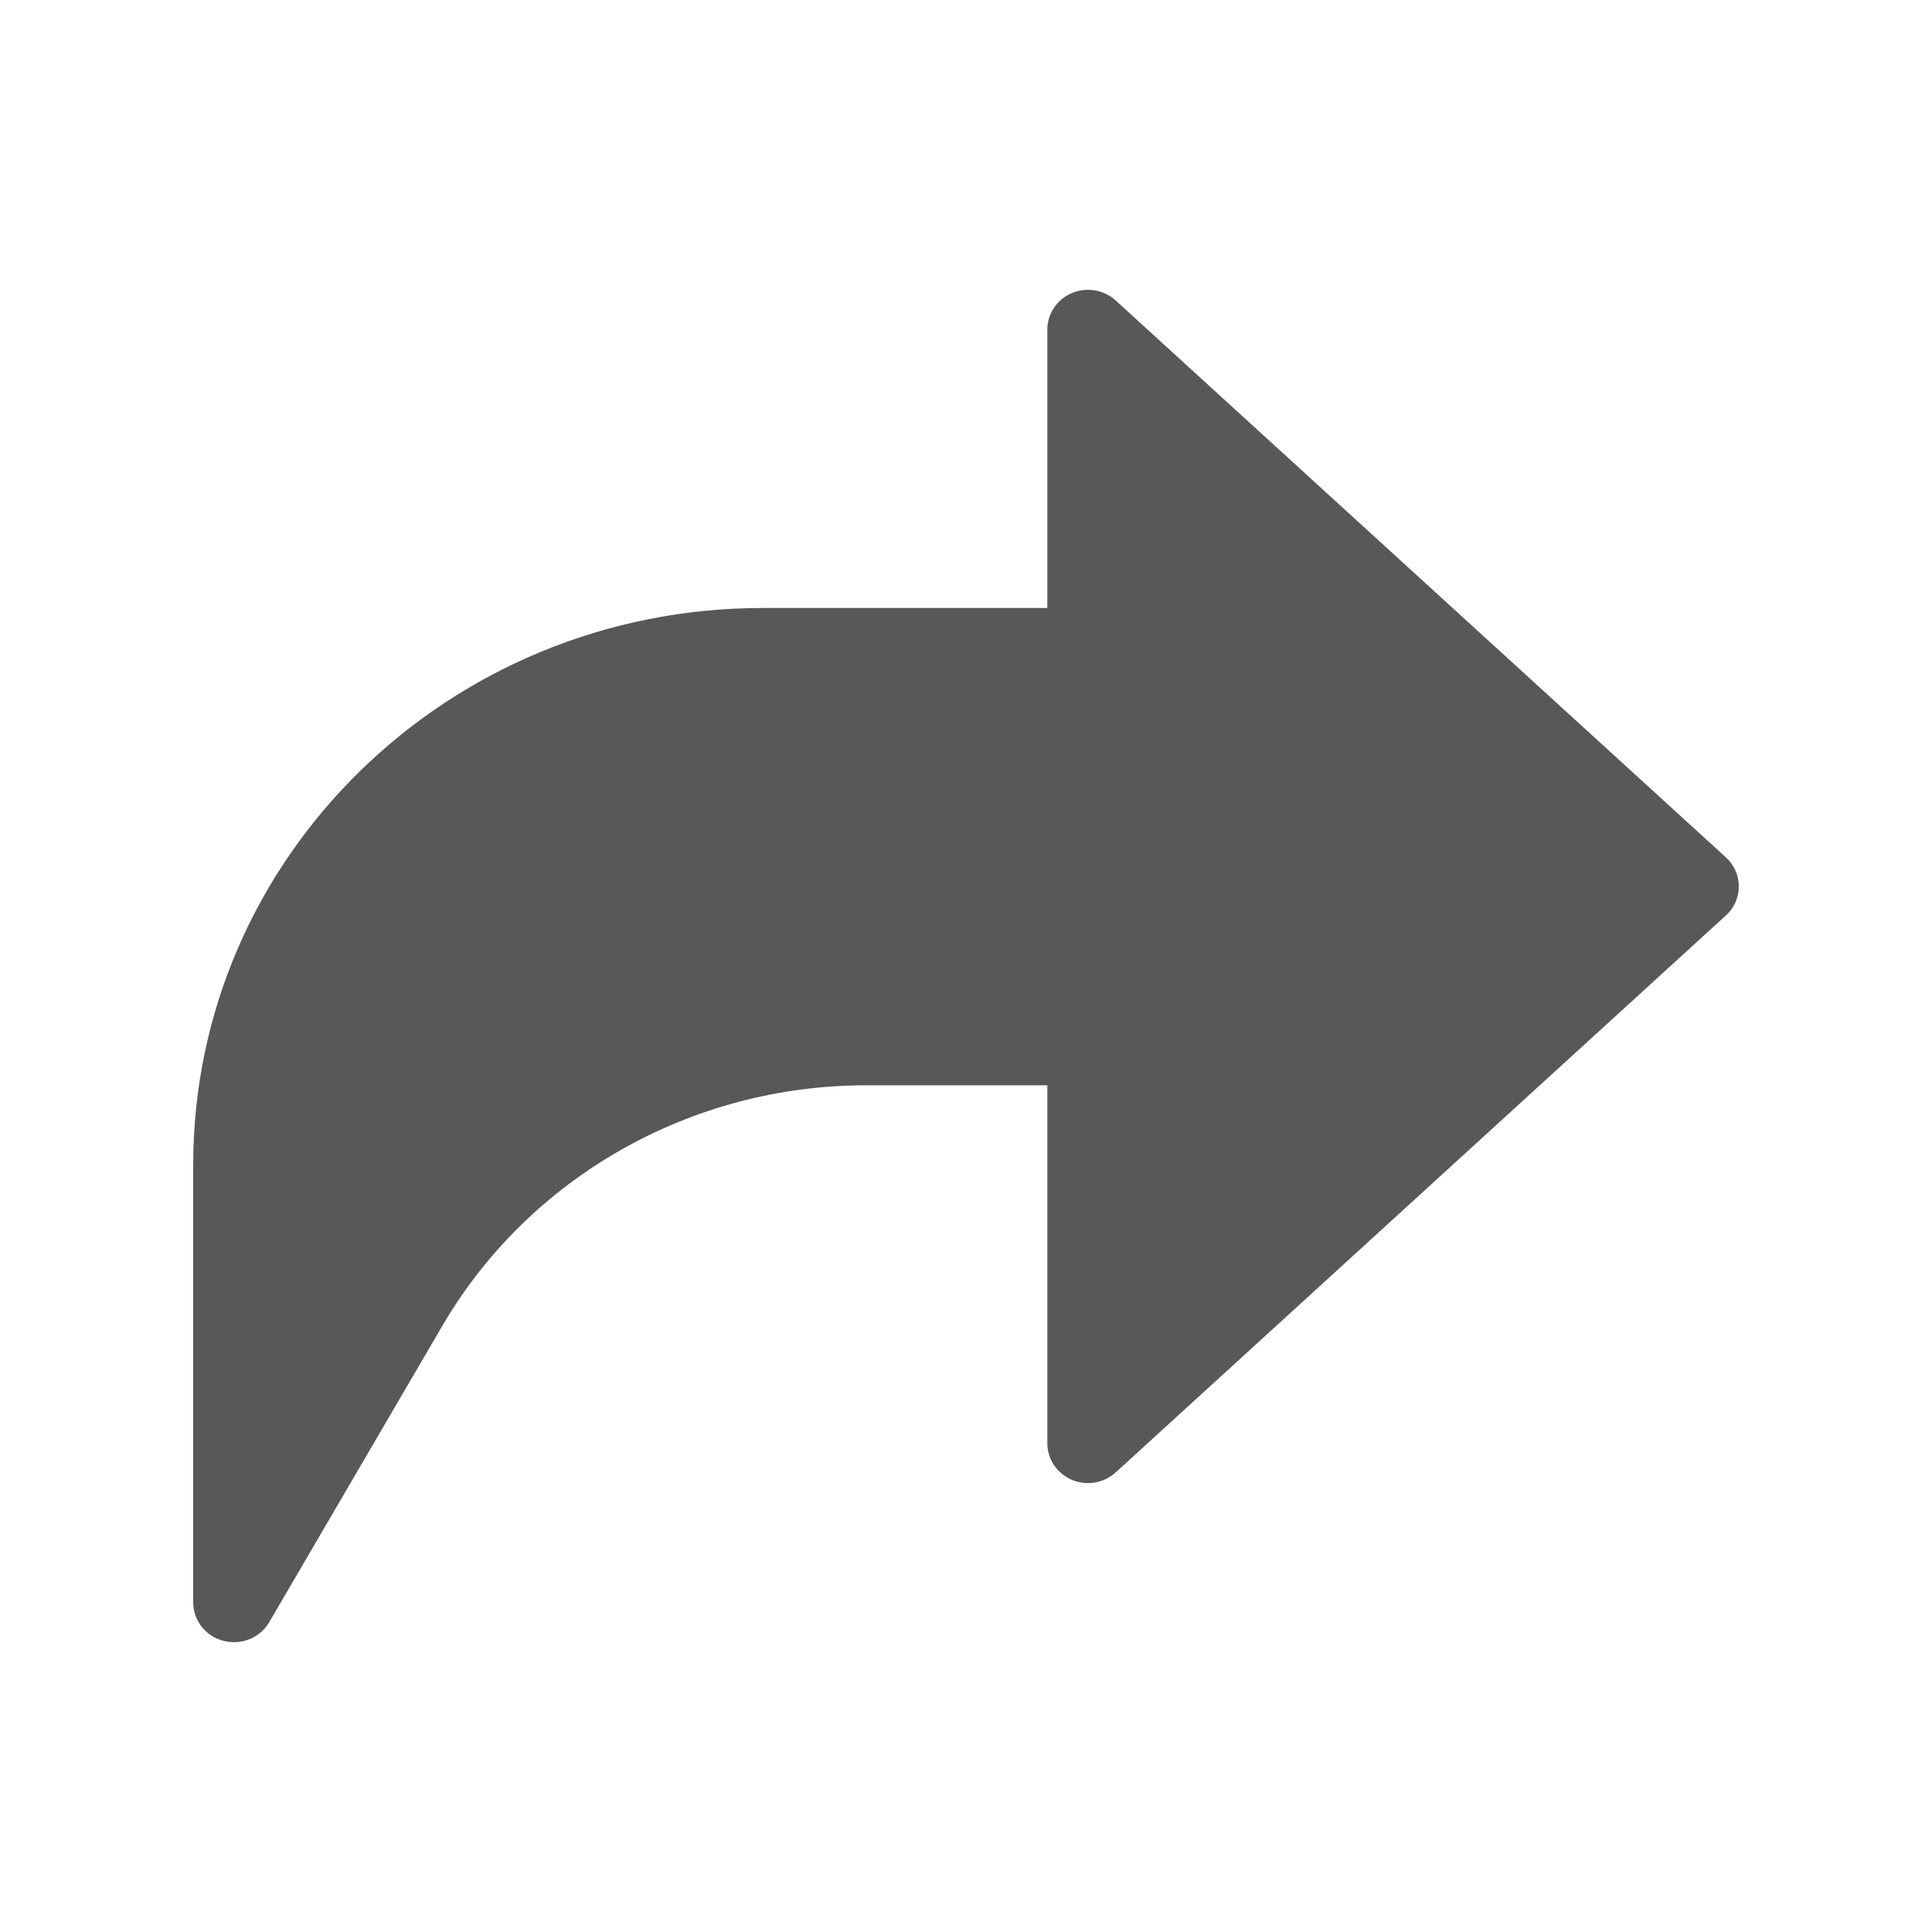 <svg width="20" height="20" viewBox="0 0 20 20" fill="none" xmlns="http://www.w3.org/2000/svg">
<path fill-rule="evenodd" clip-rule="evenodd" d="M11.095 3.034C11.249 2.969 11.428 2.999 11.55 3.111L17.866 8.875C17.952 8.953 18 9.062 18 9.176C18 9.291 17.952 9.4 17.866 9.477L11.55 15.242C11.428 15.354 11.249 15.384 11.095 15.319C10.942 15.253 10.842 15.105 10.842 14.941V11.235H8.966C7.153 11.235 5.479 12.185 4.579 13.725L2.787 16.793C2.692 16.955 2.498 17.034 2.313 16.986C2.128 16.938 2 16.775 2 16.588V12.059C2 8.875 4.639 6.294 7.895 6.294H10.842V3.412C10.842 3.248 10.942 3.099 11.095 3.034Z" fill="#585858"/>
</svg>
